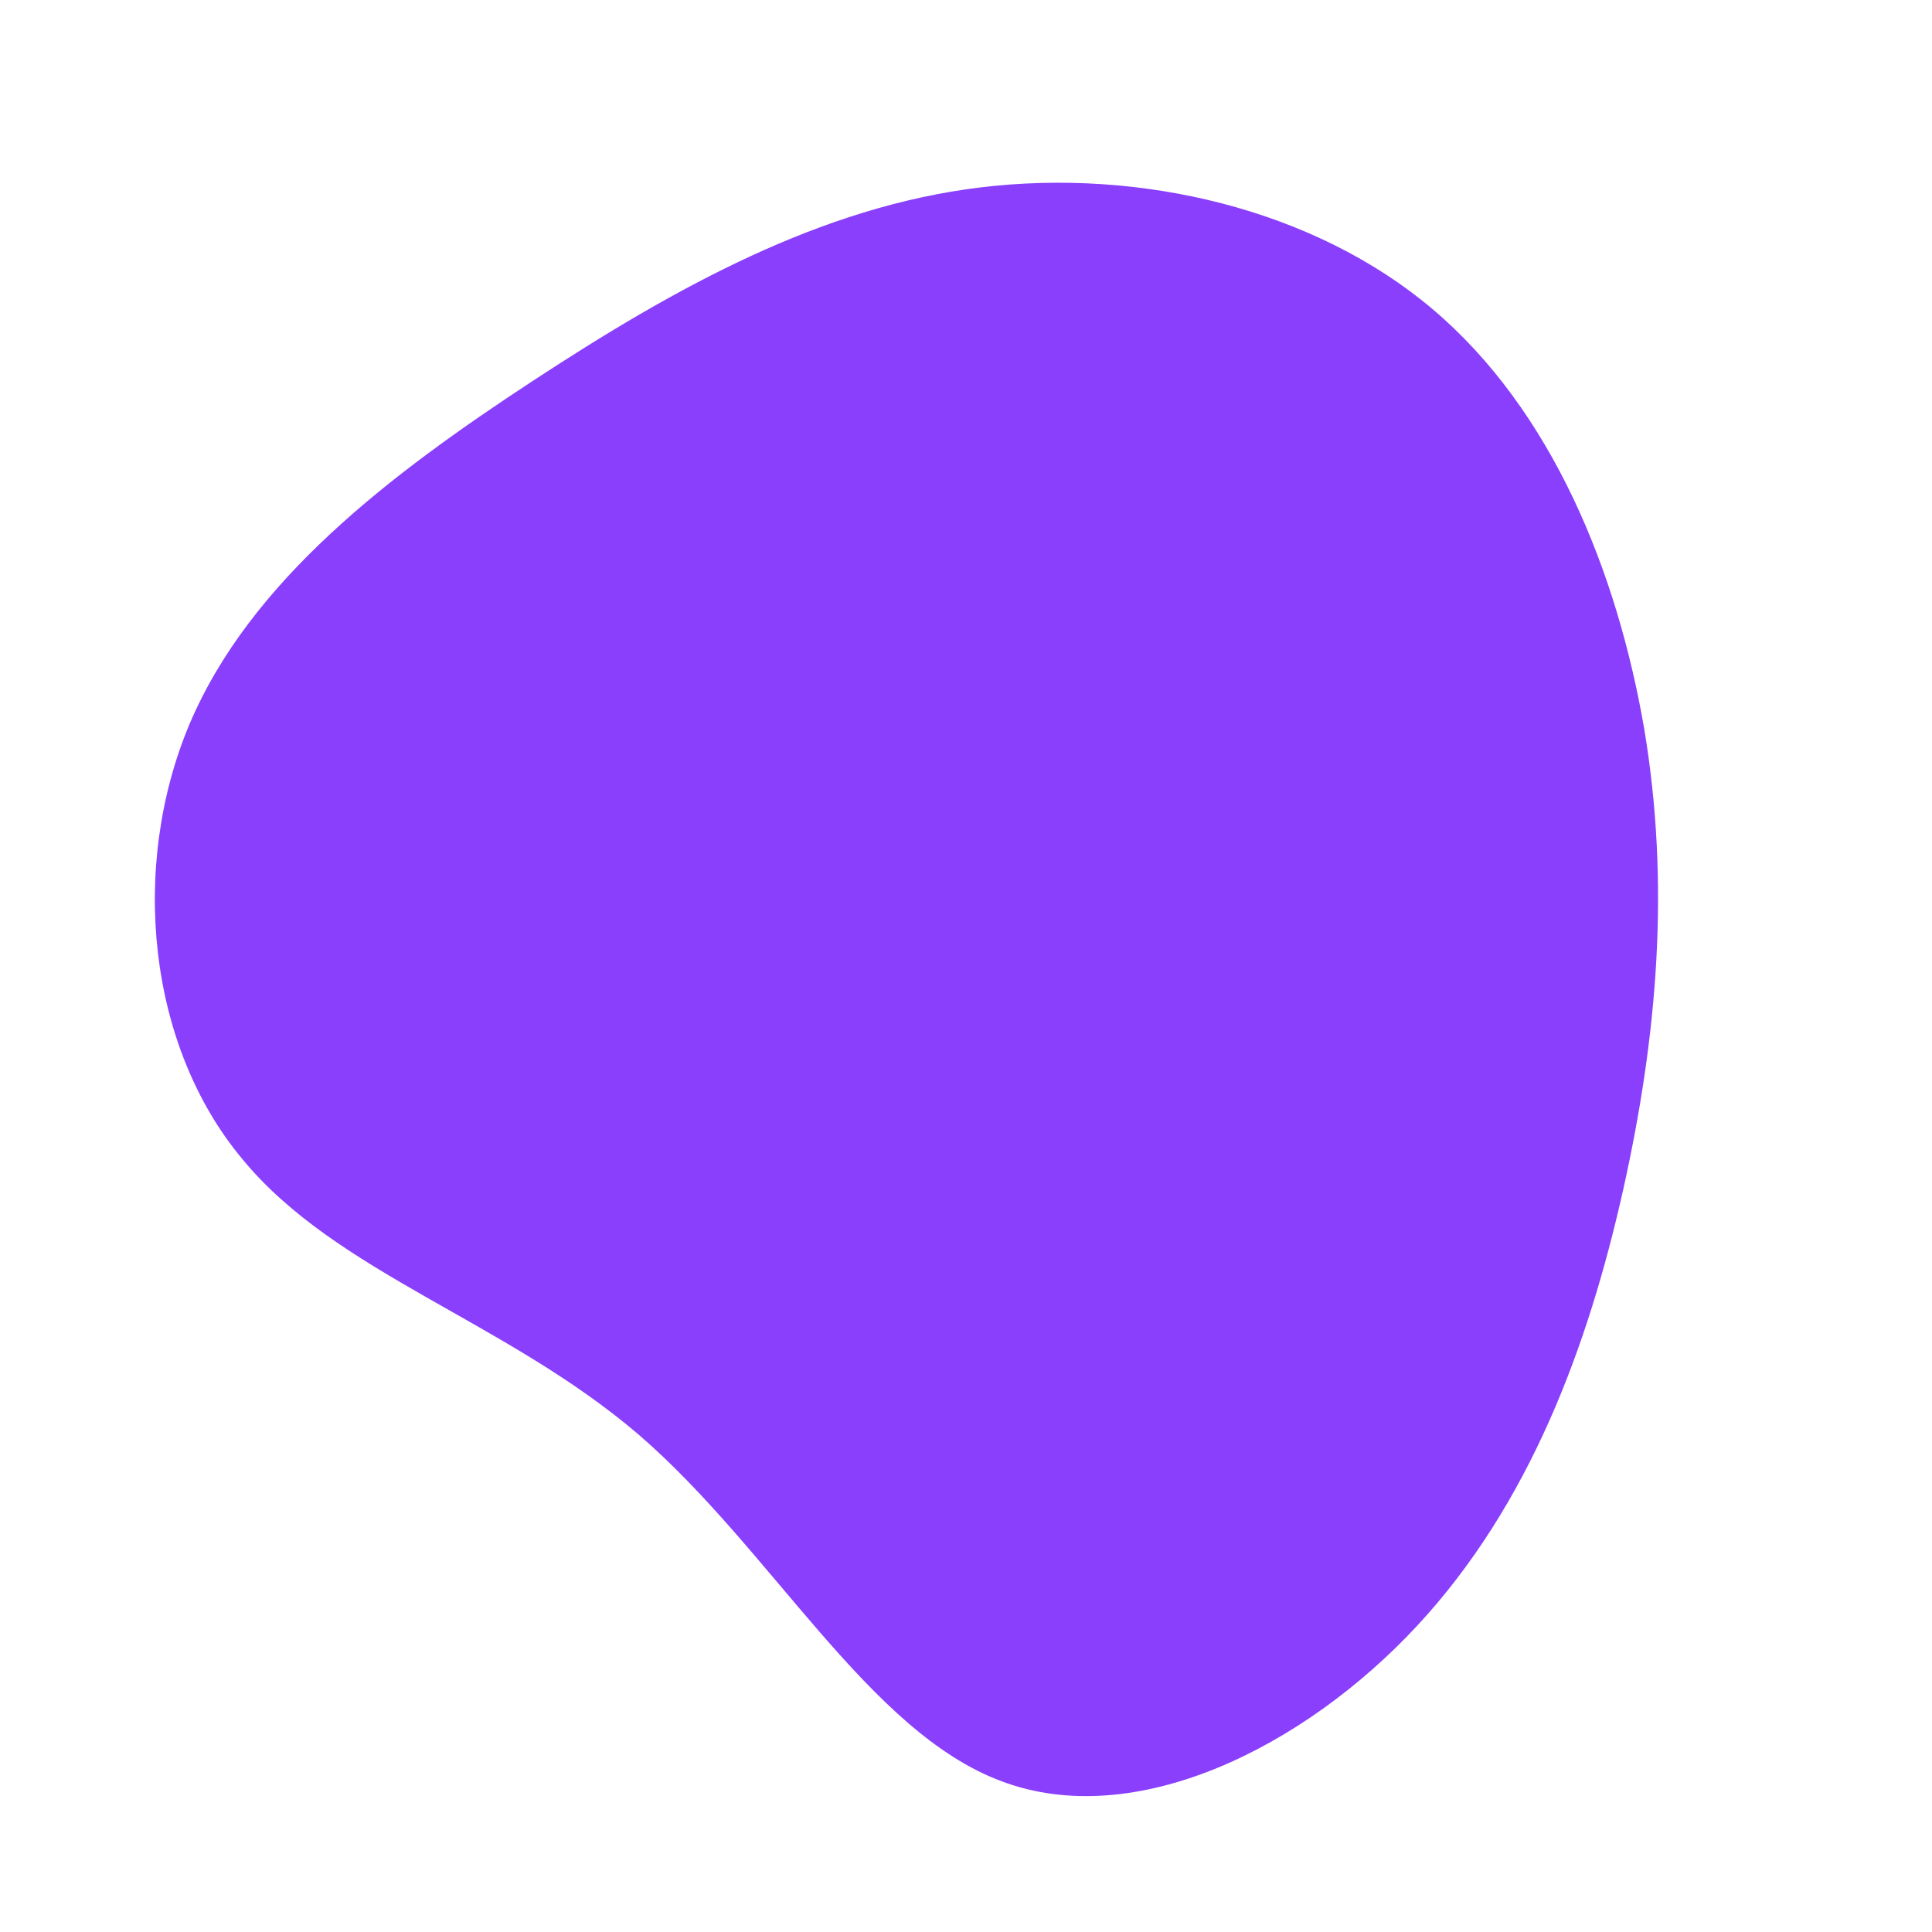 <svg viewBox="0 0 200 200" xmlns="http://www.w3.org/2000/svg">
  <path fill="#8A3FFC" d="M48.3,-68C60.7,-57.5,67.4,-40.8,70.2,-24.6C72.9,-8.5,71.6,7.2,68,23.3C64.4,39.3,58.4,55.7,46.7,68.3C35,80.9,17.5,89.6,3.7,84.4C-10.1,79.3,-20.1,60.4,-33.9,48.5C-47.7,36.7,-65.2,31.8,-74.9,20C-84.7,8.3,-86.6,-10.2,-80.4,-25C-74.1,-39.9,-59.6,-50.9,-44.8,-60.6C-30,-70.3,-15,-78.6,1.5,-80.6C18,-82.6,36,-78.4,48.3,-68Z" transform="translate(100 100)" />
</svg>